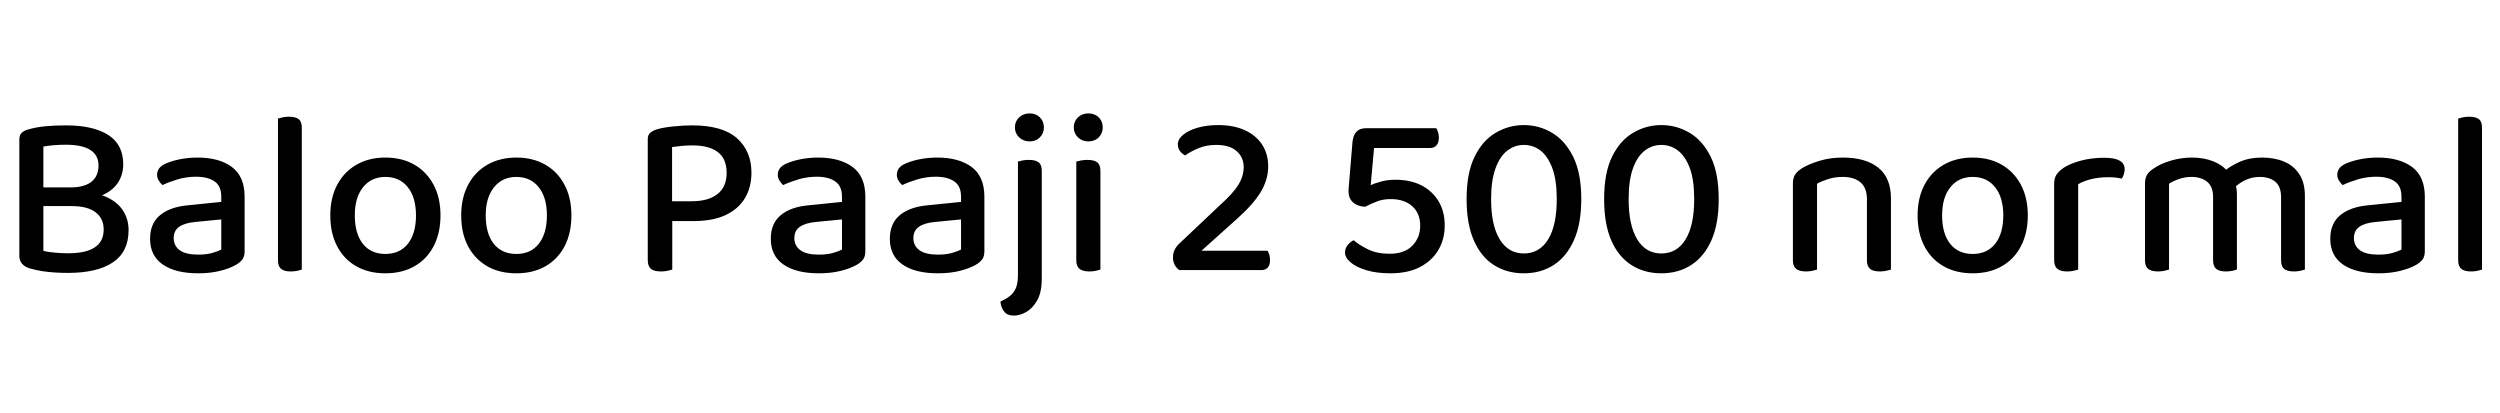 <svg xmlns="http://www.w3.org/2000/svg" xmlns:xlink="http://www.w3.org/1999/xlink" width="257.04" height="42.504"><path fill="black" d="M3.65 19.27L9.84 19.27L9.84 21.19L3.65 21.19L3.65 19.27ZM7.39 21.19L7.39 21.19L7.99 19.73Q9.74 19.73 10.91 20.24Q12.07 20.76 12.65 21.65Q13.22 22.54 13.22 23.66L13.22 23.66Q13.22 25.90 11.60 26.98Q9.98 28.06 6.98 28.06L6.98 28.06Q6.36 28.06 5.69 28.02Q5.02 27.98 4.34 27.88Q3.67 27.77 3.07 27.60L3.07 27.60Q1.99 27.26 1.99 26.33L1.99 26.33L1.99 14.33Q1.99 13.90 2.22 13.67Q2.45 13.44 2.86 13.32L2.86 13.32Q3.67 13.08 4.67 12.98Q5.66 12.89 6.77 12.89L6.77 12.89Q9.58 12.89 11.12 13.87Q12.67 14.86 12.67 16.90L12.67 16.90Q12.67 17.95 12.12 18.79Q11.57 19.63 10.42 20.11Q9.26 20.59 7.44 20.59L7.44 20.59L7.22 19.27Q8.69 19.27 9.41 18.68Q10.13 18.10 10.13 17.02L10.13 17.02Q10.13 15.96 9.29 15.42Q8.45 14.88 6.79 14.88L6.79 14.88Q6.10 14.88 5.51 14.93Q4.92 14.98 4.46 15.07L4.46 15.07L4.46 25.80Q4.97 25.92 5.68 25.98Q6.38 26.04 7.06 26.04L7.06 26.04Q8.81 26.04 9.73 25.44Q10.66 24.84 10.66 23.59L10.66 23.59Q10.66 22.46 9.83 21.83Q9 21.19 7.39 21.19ZM20.38 28.10L20.38 28.10Q18.05 28.10 16.74 27.20Q15.43 26.30 15.43 24.55L15.43 24.55Q15.43 22.97 16.46 22.12Q17.50 21.26 19.39 21.10L19.39 21.10L22.75 20.76L22.75 20.21Q22.75 19.13 22.06 18.65Q21.36 18.17 20.16 18.17L20.16 18.17Q19.20 18.17 18.30 18.43Q17.40 18.70 16.70 19.03L16.70 19.03Q16.49 18.84 16.32 18.56Q16.15 18.29 16.15 17.98L16.15 17.98Q16.15 17.23 16.97 16.85L16.97 16.85Q17.64 16.54 18.52 16.37Q19.39 16.20 20.30 16.20L20.30 16.20Q22.54 16.20 23.84 17.17Q25.15 18.14 25.15 20.23L25.15 20.23L25.15 25.82Q25.15 26.38 24.91 26.69Q24.67 27 24.24 27.24L24.24 27.24Q23.62 27.60 22.62 27.85Q21.62 28.10 20.38 28.10ZM20.38 26.18L20.38 26.18Q21.24 26.18 21.85 26.00Q22.46 25.82 22.75 25.66L22.75 25.66L22.75 22.56L20.09 22.82Q18.98 22.92 18.42 23.32Q17.86 23.71 17.86 24.48L17.86 24.48Q17.86 25.27 18.48 25.73Q19.10 26.18 20.38 26.18ZM28.58 26.78L28.58 21.43L31.03 21.65L31.03 27.72Q30.89 27.77 30.58 27.84Q30.26 27.91 29.90 27.91L29.90 27.91Q29.23 27.91 28.91 27.65Q28.58 27.38 28.58 26.78L28.58 26.78ZM31.03 13.13L31.03 22.87L28.58 22.66L28.58 12.19Q28.73 12.14 29.04 12.07Q29.35 12 29.69 12L29.69 12Q30.38 12 30.71 12.25Q31.03 12.50 31.03 13.13L31.03 13.13ZM45.29 22.15L45.29 22.15Q45.29 23.95 44.59 25.30Q43.90 26.64 42.62 27.37Q41.35 28.10 39.62 28.10L39.62 28.10Q37.90 28.10 36.62 27.37Q35.35 26.64 34.66 25.31Q33.96 23.98 33.96 22.15L33.96 22.15Q33.96 20.33 34.67 19.00Q35.38 17.66 36.66 16.93Q37.94 16.20 39.62 16.20L39.62 16.20Q41.33 16.20 42.60 16.93Q43.87 17.66 44.58 19.00Q45.29 20.33 45.29 22.15ZM39.62 18.19L39.62 18.19Q38.18 18.19 37.33 19.25Q36.48 20.30 36.48 22.15L36.48 22.15Q36.48 24.02 37.31 25.07Q38.14 26.11 39.62 26.11L39.62 26.11Q41.11 26.11 41.94 25.06Q42.77 24 42.77 22.15L42.77 22.15Q42.77 20.30 41.93 19.25Q41.09 18.19 39.62 18.19ZM58.75 22.15L58.75 22.15Q58.75 23.95 58.06 25.30Q57.36 26.64 56.09 27.37Q54.82 28.10 53.09 28.10L53.09 28.10Q51.36 28.10 50.09 27.37Q48.82 26.64 48.12 25.31Q47.42 23.98 47.42 22.15L47.42 22.15Q47.42 20.33 48.13 19.00Q48.84 17.66 50.12 16.93Q51.41 16.20 53.09 16.20L53.09 16.20Q54.79 16.20 56.06 16.93Q57.34 17.66 58.04 19.00Q58.75 20.33 58.75 22.15ZM53.09 18.19L53.09 18.19Q51.65 18.19 50.80 19.25Q49.94 20.30 49.94 22.15L49.94 22.15Q49.94 24.02 50.77 25.07Q51.60 26.11 53.09 26.11L53.09 26.11Q54.58 26.11 55.40 25.06Q56.23 24 56.23 22.15L56.23 22.15Q56.23 20.30 55.39 19.25Q54.55 18.19 53.09 18.19ZM71.30 22.73L66.60 22.73L66.60 14.33Q66.60 13.90 66.83 13.68Q67.06 13.46 67.46 13.32L67.46 13.32Q68.18 13.10 69.22 13.00Q70.25 12.89 71.16 12.89L71.16 12.89Q74.28 12.89 75.77 14.21Q77.26 15.53 77.26 17.76L77.26 17.76Q77.26 19.27 76.58 20.39Q75.91 21.50 74.59 22.12Q73.27 22.73 71.30 22.73L71.30 22.73ZM67.97 27.91L67.97 27.91Q67.25 27.91 66.92 27.64Q66.60 27.36 66.60 26.74L66.60 26.74L66.60 21.58L69.12 21.58L69.12 27.72Q68.95 27.77 68.64 27.84Q68.33 27.91 67.97 27.91ZM69.10 15.12L69.10 20.69L71.14 20.69Q72.82 20.69 73.76 19.96Q74.71 19.22 74.71 17.78L74.71 17.78Q74.71 16.32 73.81 15.64Q72.91 14.95 71.21 14.95L71.21 14.95Q70.63 14.95 70.09 15Q69.55 15.05 69.10 15.12L69.10 15.12ZM84.19 28.10L84.19 28.10Q81.86 28.10 80.56 27.20Q79.25 26.30 79.25 24.55L79.25 24.55Q79.25 22.97 80.28 22.12Q81.31 21.26 83.21 21.10L83.21 21.10L86.57 20.76L86.57 20.21Q86.57 19.13 85.87 18.65Q85.18 18.17 83.98 18.17L83.98 18.17Q83.02 18.17 82.12 18.43Q81.22 18.70 80.52 19.03L80.52 19.03Q80.30 18.84 80.14 18.56Q79.97 18.29 79.97 17.98L79.97 17.98Q79.97 17.23 80.78 16.85L80.78 16.85Q81.46 16.54 82.33 16.37Q83.21 16.20 84.12 16.20L84.12 16.20Q86.35 16.20 87.66 17.17Q88.97 18.14 88.97 20.23L88.97 20.23L88.97 25.82Q88.97 26.38 88.73 26.69Q88.49 27 88.06 27.24L88.06 27.24Q87.43 27.60 86.44 27.85Q85.44 28.10 84.19 28.10ZM84.19 26.18L84.19 26.18Q85.06 26.18 85.67 26.00Q86.28 25.82 86.57 25.66L86.57 25.66L86.57 22.56L83.90 22.82Q82.80 22.92 82.24 23.32Q81.67 23.71 81.67 24.48L81.67 24.48Q81.67 25.27 82.30 25.73Q82.92 26.18 84.19 26.18ZM96.43 28.10L96.43 28.10Q94.10 28.10 92.80 27.20Q91.49 26.30 91.49 24.55L91.49 24.55Q91.49 22.97 92.52 22.12Q93.55 21.26 95.45 21.10L95.45 21.10L98.81 20.76L98.81 20.21Q98.81 19.13 98.11 18.65Q97.42 18.17 96.22 18.17L96.22 18.17Q95.26 18.17 94.36 18.43Q93.46 18.70 92.76 19.03L92.76 19.03Q92.54 18.84 92.38 18.56Q92.21 18.29 92.21 17.98L92.21 17.98Q92.21 17.23 93.02 16.85L93.02 16.85Q93.70 16.54 94.57 16.37Q95.45 16.20 96.36 16.20L96.36 16.20Q98.59 16.20 99.90 17.17Q101.21 18.14 101.21 20.23L101.21 20.23L101.21 25.82Q101.21 26.38 100.97 26.69Q100.73 27 100.30 27.24L100.30 27.24Q99.67 27.60 98.68 27.85Q97.68 28.10 96.43 28.10ZM96.43 26.18L96.43 26.18Q97.30 26.18 97.91 26.00Q98.52 25.82 98.81 25.66L98.81 25.66L98.81 22.56L96.14 22.82Q95.04 22.92 94.48 23.32Q93.91 23.71 93.91 24.48L93.91 24.48Q93.91 25.27 94.54 25.73Q95.16 26.18 96.43 26.18ZM102.86 31.01L102.86 31.01Q103.44 30.74 103.84 30.43Q104.23 30.12 104.45 29.62Q104.66 29.11 104.66 28.27L104.66 28.27L104.66 20.93L107.11 20.93L107.11 28.63Q107.11 30.07 106.63 30.90Q106.15 31.73 105.49 32.09Q104.83 32.45 104.26 32.45L104.26 32.45Q103.56 32.45 103.24 32.03Q102.91 31.61 102.86 31.01ZM104.35 13.10L104.35 13.10Q104.35 12.48 104.78 12.07Q105.22 11.66 105.86 11.66L105.86 11.66Q106.51 11.66 106.92 12.07Q107.33 12.48 107.33 13.10L107.33 13.10Q107.33 13.70 106.92 14.12Q106.51 14.54 105.86 14.54L105.86 14.54Q105.22 14.54 104.78 14.12Q104.35 13.70 104.35 13.10ZM107.11 17.57L107.11 22.87L104.66 22.66L104.66 16.61Q104.81 16.56 105.12 16.50Q105.43 16.44 105.79 16.44L105.79 16.44Q106.46 16.44 106.79 16.69Q107.11 16.94 107.11 17.57L107.11 17.57ZM110.40 13.10L110.40 13.10Q110.40 12.48 110.83 12.07Q111.26 11.66 111.89 11.66L111.89 11.66Q112.56 11.66 112.97 12.07Q113.38 12.48 113.38 13.10L113.38 13.10Q113.38 13.70 112.97 14.12Q112.56 14.54 111.89 14.54L111.89 14.54Q111.26 14.54 110.83 14.12Q110.40 13.70 110.40 13.10ZM110.66 26.78L110.66 21.43L113.14 21.43L113.14 27.72Q112.97 27.77 112.67 27.84Q112.37 27.91 112.01 27.91L112.01 27.91Q111.34 27.91 111 27.65Q110.66 27.38 110.66 26.78L110.66 26.78ZM113.14 17.57L113.14 22.66L110.66 22.66L110.66 16.61Q110.83 16.56 111.14 16.50Q111.46 16.44 111.82 16.44L111.82 16.44Q112.49 16.44 112.81 16.69Q113.14 16.94 113.14 17.57L113.14 17.57ZM121.10 14.83L121.10 14.83Q121.10 14.30 121.66 13.85Q122.21 13.39 123.14 13.13Q124.08 12.86 125.26 12.86L125.26 12.86Q126.86 12.86 128.02 13.40Q129.17 13.94 129.78 14.89Q130.39 15.84 130.39 17.11L130.39 17.11Q130.39 18.43 129.66 19.68Q128.93 20.93 127.25 22.44L127.25 22.44L123.53 25.78L130.32 25.78Q130.42 25.92 130.50 26.17Q130.58 26.42 130.58 26.76L130.58 26.76Q130.58 27.26 130.34 27.52Q130.10 27.77 129.70 27.77L129.70 27.77L121.25 27.77Q120.94 27.55 120.77 27.22Q120.60 26.88 120.60 26.47L120.60 26.47Q120.60 25.99 120.80 25.62Q121.01 25.25 121.32 24.98L121.32 24.98L125.38 21.14Q126.82 19.85 127.34 18.97Q127.87 18.10 127.87 17.18L127.87 17.18Q127.87 16.18 127.15 15.54Q126.43 14.90 125.04 14.90L125.04 14.90Q124.01 14.90 123.19 15.25Q122.38 15.60 121.85 15.98L121.85 15.98Q121.54 15.82 121.32 15.53Q121.10 15.24 121.10 14.83ZM140.45 13.18L141.94 13.18L141.31 14.83L140.93 19.03Q141.36 18.84 142.02 18.66Q142.68 18.48 143.47 18.48L143.47 18.48Q144.98 18.48 146.11 19.04Q147.24 19.61 147.89 20.66Q148.54 21.72 148.54 23.18L148.54 23.18Q148.54 24.58 147.90 25.68Q147.26 26.78 146.03 27.44Q144.79 28.10 142.94 28.10L142.94 28.10Q141.55 28.10 140.51 27.79Q139.46 27.48 138.88 26.99Q138.29 26.50 138.29 25.97L138.29 25.97Q138.29 25.51 138.58 25.18Q138.86 24.84 139.18 24.70L139.18 24.70Q139.73 25.18 140.64 25.63Q141.55 26.09 142.87 26.09L142.87 26.09Q144.41 26.09 145.21 25.26Q146.02 24.43 146.02 23.21L146.02 23.21Q146.02 21.94 145.20 21.20Q144.38 20.47 142.99 20.47L142.99 20.47Q142.20 20.47 141.58 20.71Q140.95 20.95 140.35 21.26L140.35 21.26Q139.58 21.22 139.12 20.81Q138.65 20.40 138.65 19.68L138.65 19.68Q138.65 19.56 138.66 19.36Q138.67 19.15 138.70 18.91L138.70 18.91L139.06 14.57Q139.13 13.92 139.46 13.55Q139.80 13.18 140.45 13.18L140.45 13.18ZM147.02 15.22L140.76 15.22L140.76 13.18L147.67 13.18Q147.77 13.32 147.85 13.58Q147.94 13.85 147.94 14.14L147.94 14.14Q147.94 14.66 147.70 14.94Q147.46 15.22 147.02 15.22L147.02 15.22ZM156.67 28.10L156.67 28.10Q154.94 28.10 153.61 27.26Q152.28 26.42 151.54 24.73Q150.79 23.04 150.79 20.47L150.79 20.47Q150.79 17.78 151.61 16.12Q152.42 14.45 153.77 13.66Q155.11 12.86 156.67 12.86L156.67 12.86Q158.26 12.86 159.60 13.67Q160.94 14.47 161.76 16.14Q162.58 17.81 162.58 20.47L162.58 20.47Q162.58 23.02 161.82 24.71Q161.06 26.40 159.74 27.25Q158.42 28.10 156.67 28.10ZM156.67 26.06L156.67 26.06Q158.28 26.06 159.17 24.62Q160.06 23.18 160.06 20.47L160.06 20.47Q160.06 18.50 159.60 17.28Q159.14 16.06 158.39 15.48Q157.63 14.90 156.67 14.90L156.67 14.90Q155.74 14.90 154.97 15.49Q154.20 16.08 153.76 17.32Q153.31 18.55 153.31 20.47L153.31 20.47Q153.31 23.18 154.20 24.62Q155.09 26.06 156.67 26.06ZM170.81 28.10L170.81 28.10Q169.08 28.10 167.75 27.26Q166.42 26.42 165.67 24.73Q164.93 23.04 164.93 20.47L164.93 20.47Q164.93 17.78 165.74 16.12Q166.56 14.45 167.90 13.66Q169.25 12.86 170.81 12.86L170.81 12.86Q172.39 12.86 173.74 13.67Q175.08 14.47 175.90 16.14Q176.71 17.81 176.71 20.47L176.71 20.47Q176.71 23.02 175.96 24.71Q175.20 26.40 173.88 27.25Q172.56 28.10 170.81 28.10ZM170.81 26.06L170.81 26.06Q172.42 26.06 173.30 24.62Q174.19 23.18 174.19 20.47L174.19 20.47Q174.19 18.50 173.74 17.28Q173.28 16.06 172.52 15.48Q171.77 14.90 170.81 14.90L170.81 14.90Q169.87 14.90 169.10 15.49Q168.34 16.08 167.89 17.32Q167.45 18.55 167.45 20.47L167.45 20.47Q167.45 23.18 168.34 24.62Q169.22 26.06 170.81 26.06ZM194.42 20.40L194.42 20.40L194.42 22.78L191.95 22.78L191.95 20.50Q191.95 19.30 191.28 18.74Q190.61 18.19 189.48 18.19L189.48 18.19Q188.64 18.19 187.97 18.41Q187.30 18.62 186.82 18.89L186.82 18.89L186.82 22.78L184.34 22.78L184.34 18.84Q184.34 18.29 184.57 17.94Q184.80 17.59 185.30 17.28L185.30 17.28Q185.98 16.87 187.06 16.54Q188.14 16.20 189.48 16.20L189.48 16.20Q191.81 16.20 193.12 17.24Q194.42 18.29 194.42 20.40ZM184.34 26.78L184.34 21.53L186.82 21.53L186.82 27.72Q186.65 27.77 186.35 27.84Q186.05 27.91 185.69 27.91L185.69 27.91Q185.02 27.91 184.68 27.65Q184.34 27.38 184.34 26.78L184.34 26.78ZM191.95 26.78L191.95 21.53L194.42 21.53L194.42 27.72Q194.26 27.77 193.94 27.84Q193.63 27.91 193.30 27.91L193.30 27.91Q192.60 27.91 192.28 27.65Q191.95 27.38 191.95 26.78L191.95 26.78ZM208.49 22.15L208.49 22.15Q208.49 23.95 207.79 25.30Q207.10 26.64 205.82 27.37Q204.55 28.10 202.82 28.10L202.82 28.10Q201.10 28.10 199.82 27.37Q198.55 26.64 197.86 25.31Q197.16 23.98 197.16 22.15L197.16 22.15Q197.16 20.33 197.87 19.00Q198.58 17.66 199.86 16.93Q201.14 16.20 202.82 16.20L202.82 16.20Q204.53 16.20 205.80 16.93Q207.07 17.66 207.78 19.00Q208.49 20.33 208.49 22.15ZM202.82 18.19L202.82 18.19Q201.38 18.19 200.53 19.25Q199.68 20.30 199.68 22.15L199.68 22.15Q199.68 24.02 200.51 25.07Q201.34 26.11 202.82 26.11L202.82 26.11Q204.31 26.11 205.14 25.06Q205.97 24 205.97 22.15L205.97 22.15Q205.97 20.30 205.13 19.25Q204.29 18.19 202.82 18.19ZM213.67 18.94L213.67 18.94L213.67 22.46L211.20 22.46L211.20 18.89Q211.20 18.31 211.45 17.94Q211.70 17.57 212.21 17.23L212.21 17.23Q212.88 16.80 213.97 16.51Q215.06 16.22 216.36 16.22L216.36 16.22Q218.45 16.22 218.45 17.40L218.45 17.40Q218.45 17.69 218.36 17.93Q218.28 18.17 218.16 18.36L218.16 18.36Q217.92 18.31 217.55 18.26Q217.18 18.22 216.79 18.22L216.79 18.22Q215.81 18.22 215.00 18.42Q214.20 18.62 213.67 18.94ZM211.20 26.78L211.20 21.43L213.67 21.65L213.67 27.72Q213.50 27.77 213.20 27.84Q212.90 27.91 212.54 27.91L212.54 27.91Q211.87 27.91 211.54 27.65Q211.20 27.38 211.20 26.78L211.20 26.78ZM229.99 19.99L229.99 19.99L229.99 22.75L227.54 22.75L227.54 20.26Q227.54 19.18 226.92 18.68Q226.30 18.19 225.31 18.19L225.31 18.19Q224.64 18.19 224.03 18.41Q223.42 18.62 223.01 18.89L223.01 18.89L223.01 22.75L220.54 22.75L220.54 18.84Q220.54 18.31 220.76 17.95Q220.99 17.59 221.50 17.28L221.50 17.28Q222.17 16.82 223.22 16.51Q224.28 16.20 225.36 16.20L225.36 16.20Q226.56 16.20 227.52 16.57Q228.48 16.94 229.03 17.62L229.03 17.62Q229.20 17.76 229.32 17.89Q229.44 18.02 229.54 18.22L229.54 18.22Q229.73 18.55 229.86 19.01Q229.99 19.46 229.99 19.99ZM236.98 20.14L236.98 20.14L236.98 22.75L234.53 22.75L234.53 20.26Q234.53 19.18 233.93 18.68Q233.33 18.19 232.32 18.19L232.32 18.19Q231.58 18.19 230.89 18.50Q230.21 18.82 229.68 19.34L229.68 19.34L228.53 17.74Q229.22 17.11 230.23 16.66Q231.24 16.20 232.58 16.20L232.58 16.20Q233.86 16.20 234.85 16.62Q235.85 17.04 236.41 17.92Q236.98 18.79 236.98 20.14ZM220.54 26.78L220.54 21.53L223.01 21.53L223.01 27.72Q222.84 27.77 222.54 27.84Q222.24 27.91 221.88 27.91L221.88 27.91Q221.21 27.91 220.87 27.65Q220.54 27.38 220.54 26.78L220.54 26.78ZM227.54 26.78L227.54 21.53L229.99 21.53L229.99 27.72Q229.85 27.77 229.54 27.84Q229.22 27.91 228.86 27.91L228.86 27.91Q228.19 27.91 227.87 27.65Q227.54 27.38 227.54 26.78L227.54 26.78ZM234.53 26.78L234.53 21.53L236.98 21.53L236.98 27.72Q236.83 27.77 236.52 27.84Q236.21 27.91 235.87 27.91L235.87 27.91Q235.18 27.91 234.85 27.65Q234.53 27.38 234.53 26.78L234.53 26.78ZM244.54 28.10L244.54 28.10Q242.21 28.10 240.90 27.20Q239.59 26.30 239.59 24.55L239.59 24.55Q239.59 22.97 240.62 22.12Q241.66 21.26 243.55 21.10L243.55 21.10L246.91 20.76L246.91 20.21Q246.91 19.13 246.22 18.65Q245.52 18.17 244.32 18.17L244.32 18.17Q243.36 18.17 242.46 18.43Q241.56 18.70 240.86 19.03L240.86 19.03Q240.65 18.84 240.48 18.56Q240.31 18.29 240.31 17.98L240.31 17.98Q240.31 17.23 241.13 16.85L241.13 16.85Q241.80 16.54 242.68 16.37Q243.55 16.20 244.46 16.20L244.46 16.20Q246.70 16.20 248.00 17.17Q249.31 18.14 249.31 20.23L249.31 20.23L249.31 25.82Q249.31 26.38 249.07 26.69Q248.83 27 248.40 27.24L248.40 27.24Q247.78 27.60 246.78 27.85Q245.78 28.10 244.54 28.10ZM244.54 26.18L244.54 26.18Q245.40 26.18 246.01 26.00Q246.62 25.82 246.91 25.66L246.91 25.66L246.91 22.56L244.25 22.82Q243.14 22.92 242.58 23.32Q242.02 23.71 242.02 24.48L242.02 24.48Q242.02 25.27 242.64 25.73Q243.26 26.18 244.54 26.18ZM252.74 26.78L252.74 21.43L255.19 21.65L255.19 27.72Q255.05 27.77 254.74 27.84Q254.42 27.91 254.06 27.91L254.06 27.91Q253.39 27.91 253.07 27.65Q252.74 27.38 252.74 26.78L252.74 26.78ZM255.19 13.13L255.19 22.87L252.74 22.66L252.74 12.19Q252.89 12.14 253.20 12.07Q253.51 12 253.85 12L253.85 12Q254.54 12 254.87 12.25Q255.19 12.50 255.19 13.13L255.19 13.13Z"/></svg>